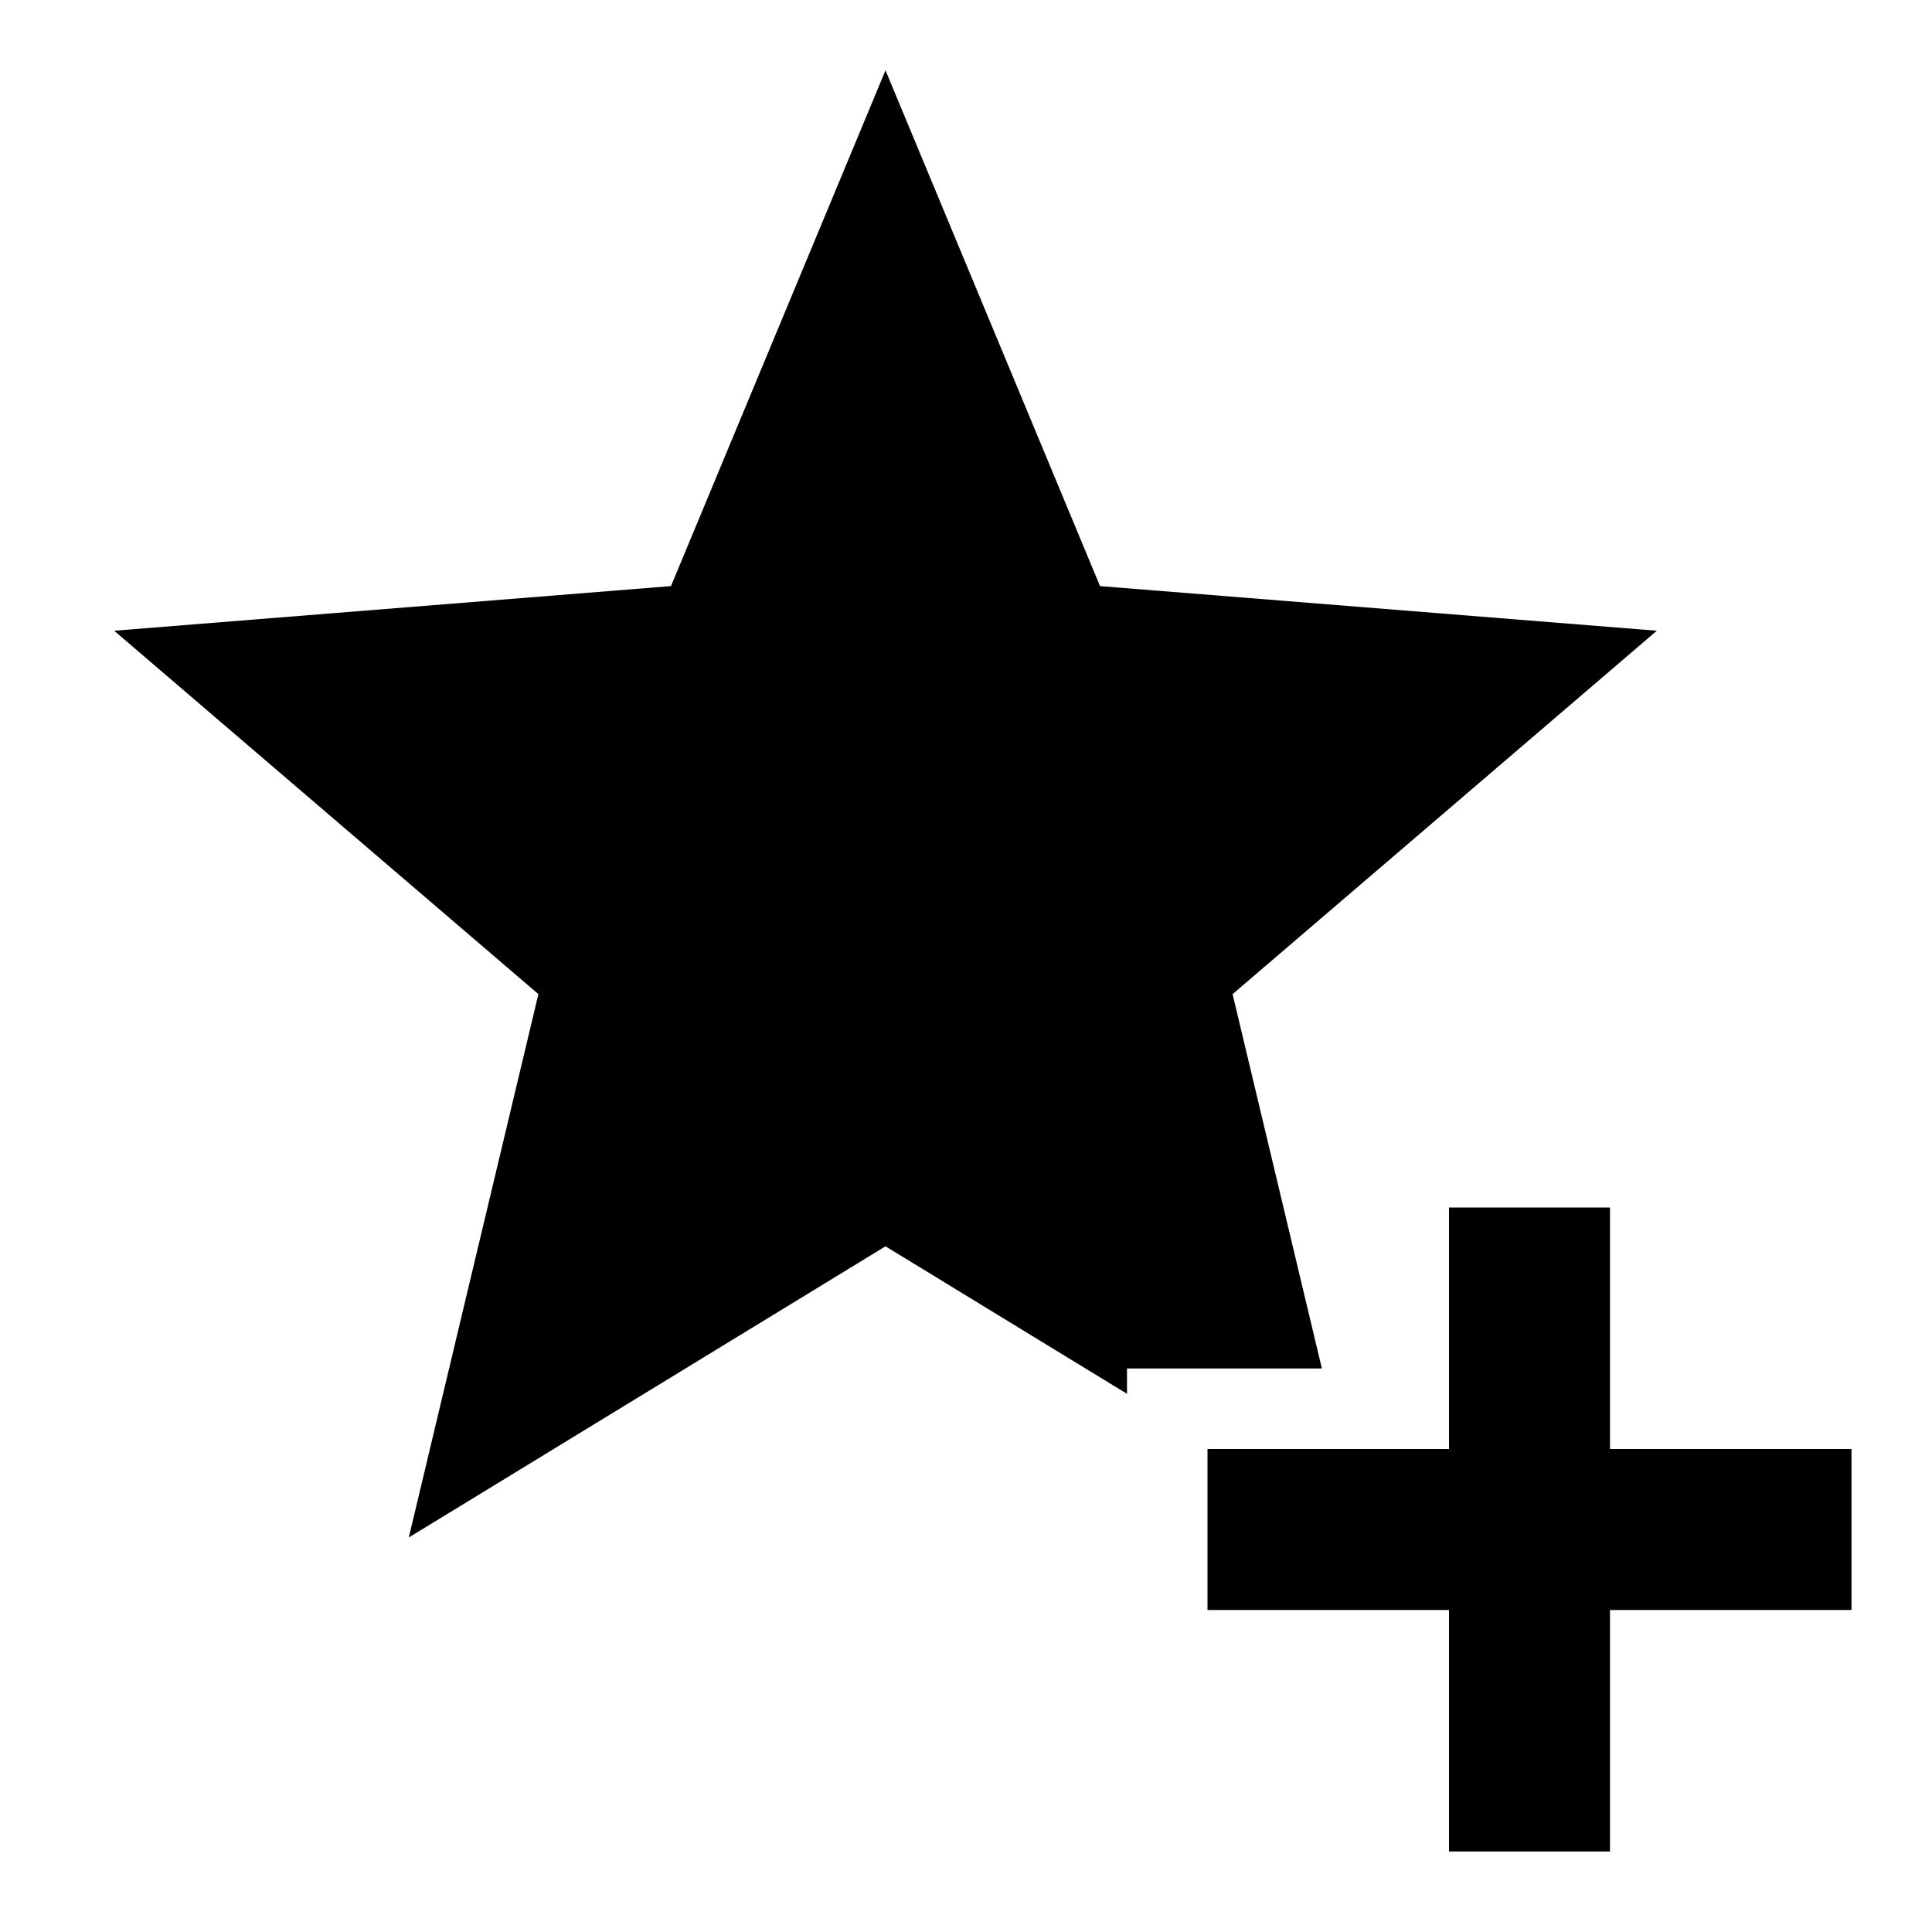<svg xmlns="http://www.w3.org/2000/svg" xmlns:xlink="http://www.w3.org/1999/xlink" width="512" height="512" viewBox="0 0 512 512"><path fill="currentColor" fill-rule="evenodd" d="M426.666 320v64h64v42.667l-64-.001v64H384l-.001-64h-64V384h64v-64zm-192-301.36l56.85 136.682l147.56 11.83l-112.425 96.304l23.664 99.21h-51.649v6.711l-64-39.09l-126.332 77.163l34.348-143.994l-112.425-96.304l147.56-11.83z"/></svg>